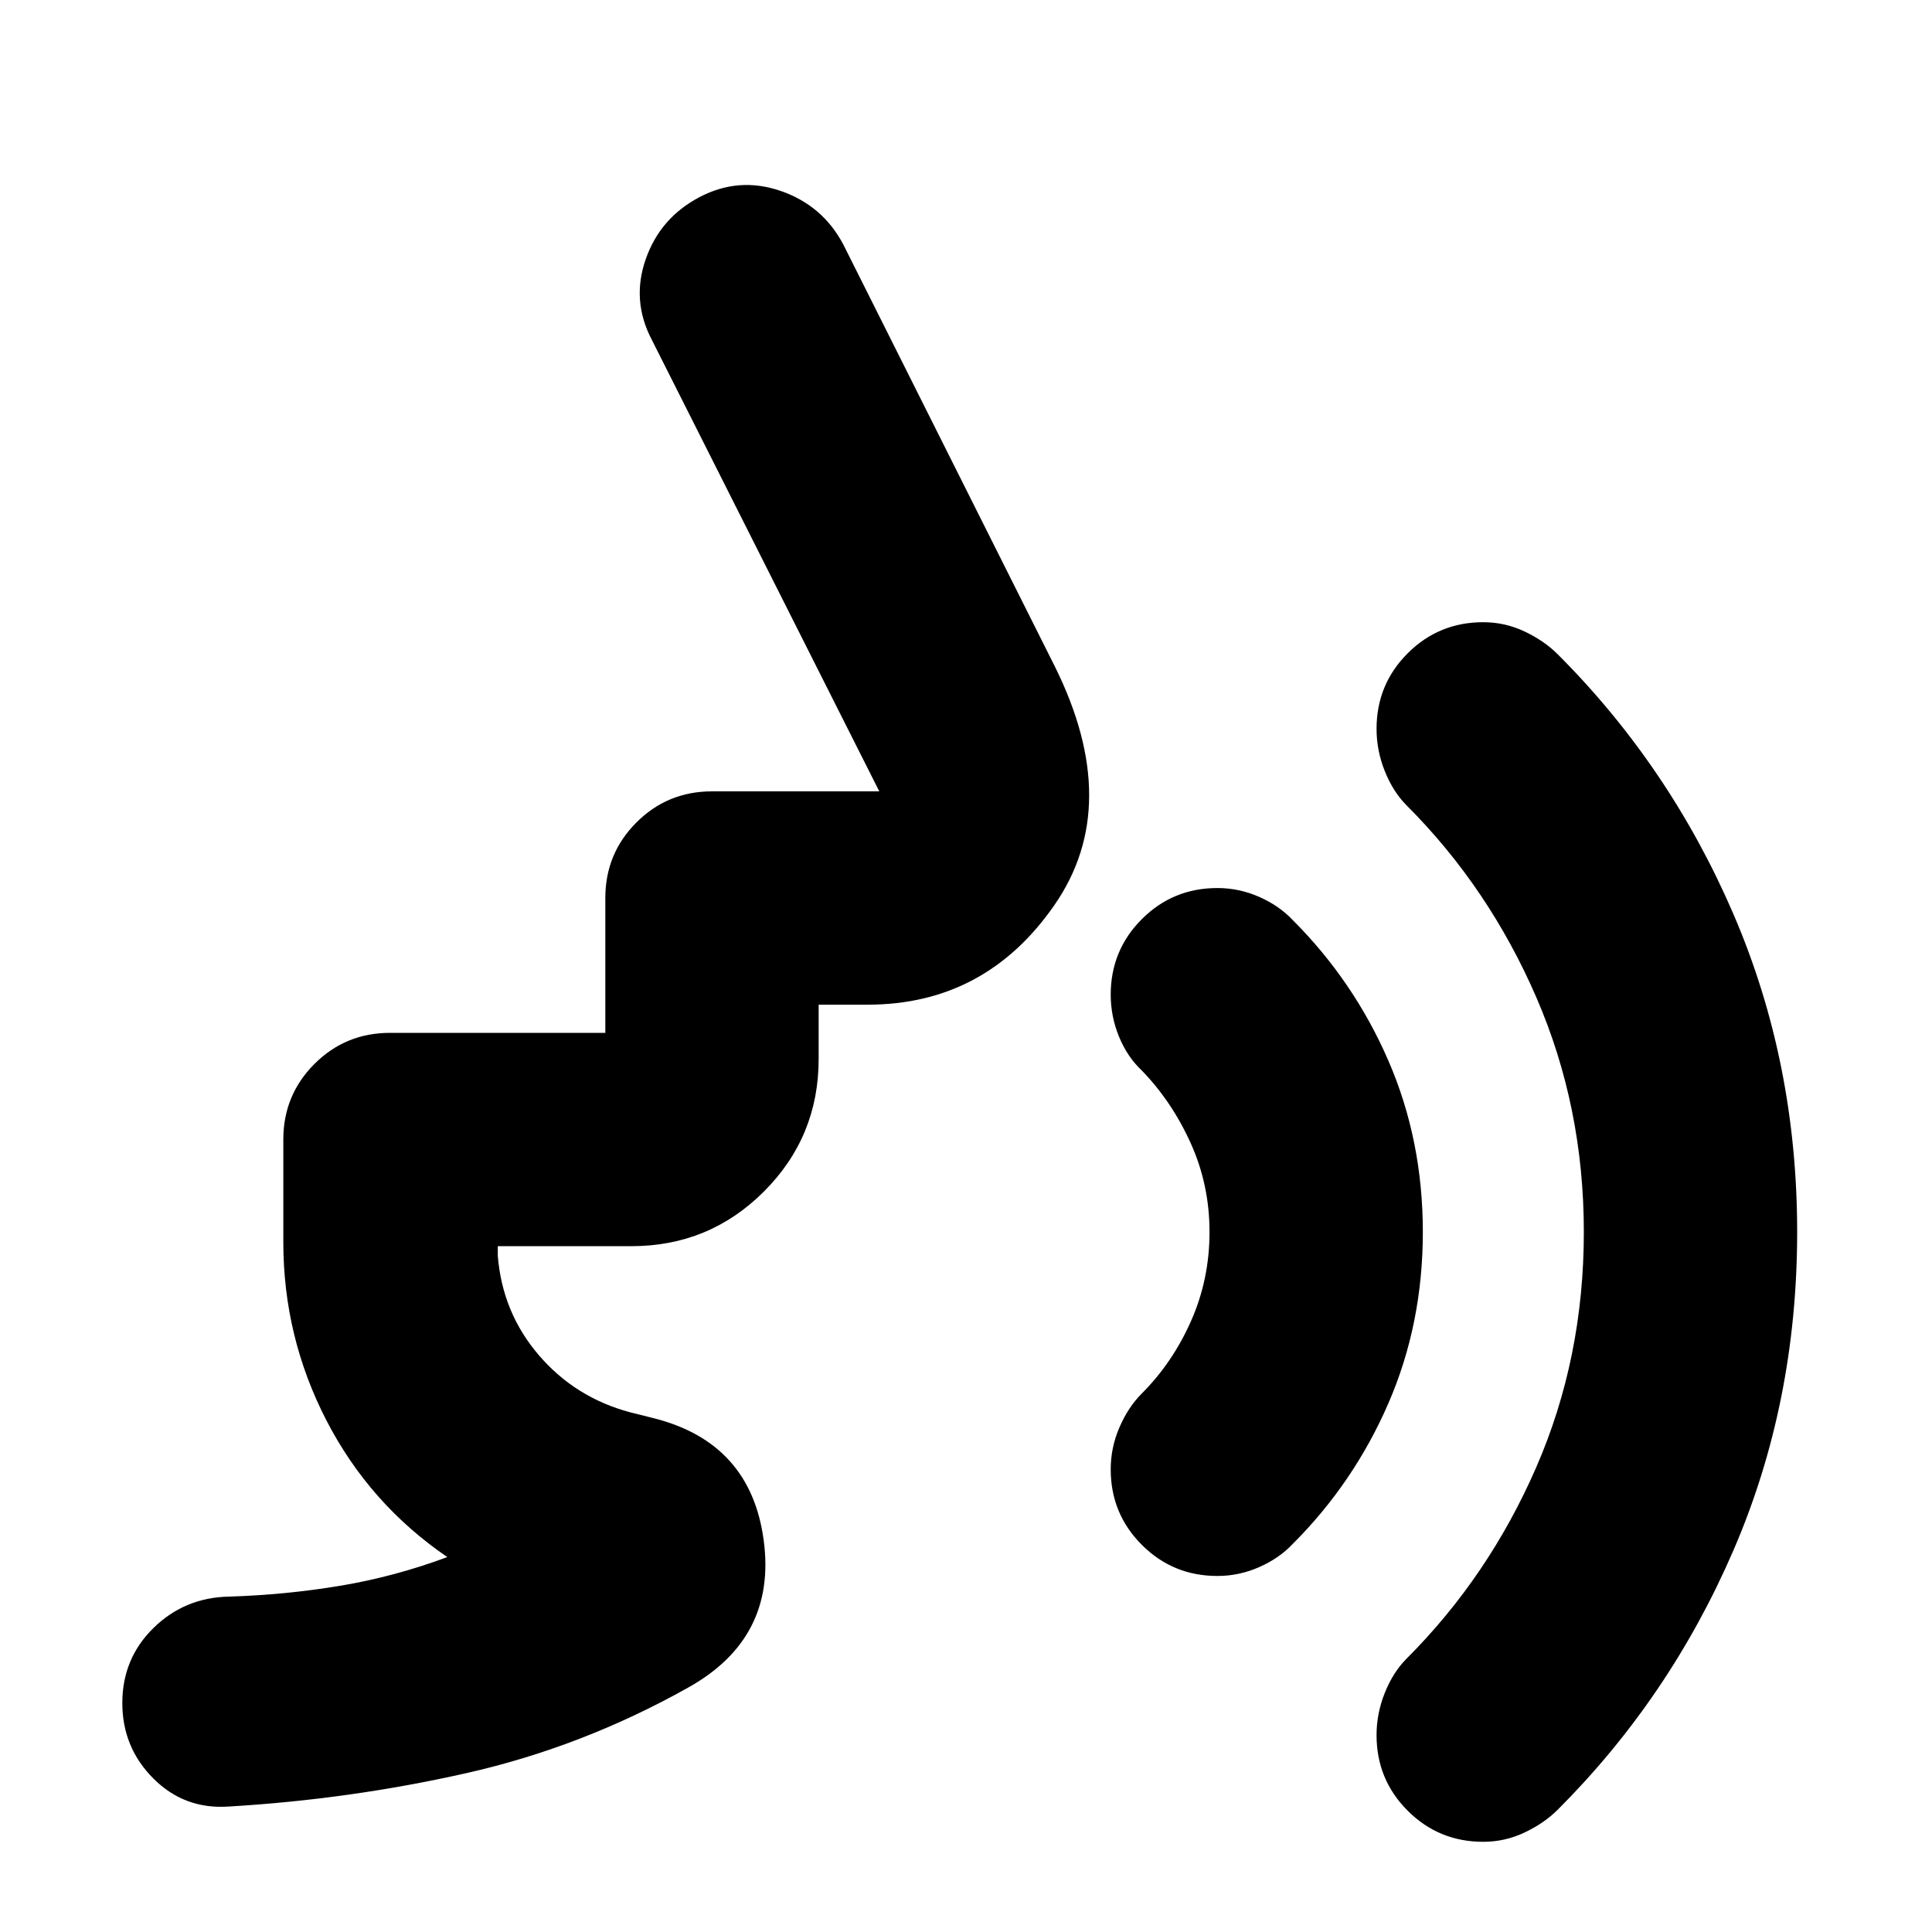 <svg xmlns="http://www.w3.org/2000/svg" height="24" viewBox="0 -960 960 960" width="24"><path d="M737-44.82q-22.09 0-37.54-15.46Q684-75.74 684-97.83q0-10.82 4.13-21.08 4.13-10.26 10.83-16.96 40.74-40.74 64.39-95.04Q787-285.22 787-347.83q0-62.17-23.65-116.69-23.65-54.52-64.39-95.26-6.7-6.7-10.83-16.96Q684-587 684-597.83q0-22.08 15.46-37.54 15.45-15.46 37.54-15.46 10.83 0 20.59 4.63t16.45 11.33q55.7 55.7 87.33 129.17Q893-432.22 893-347.83q0 84.83-31.63 158.09T774.04-60.78q-6.69 6.69-16.45 11.32-9.76 4.64-20.59 4.64ZM604.91-176.91q-22.09 0-37.54-15.46-15.46-15.46-15.46-37.54 0-10.83 4.35-20.87 4.35-10.05 11.04-16.74 15.35-15.35 24.52-36.07Q601-324.3 601-347.83q0-23.52-9.39-44.23-9.39-20.72-24.31-36.07-7.13-6.69-11.26-16.74-4.13-10.04-4.13-20.87 0-22.08 15.46-37.54 15.45-15.46 37.54-15.46 10.83 0 20.81 4.41 9.98 4.42 16.67 11.55 30.31 30.3 47.46 69.76Q707-393.56 707-347.83q0 45.74-17.15 85.2t-47.46 69.76q-6.69 7.13-16.67 11.54-9.98 4.42-20.81 4.42ZM313.78-340.78h-66.43v4.78q2.26 28.22 20.37 49.35 18.11 21.13 45.45 28.43l12 3q47.92 12.26 54.33 60.74 6.41 48.48-37.5 73-52.7 29.57-110.39 42.57-57.7 13-117.83 16.56-22.08 1.57-37.54-13.89t-15.46-37.54q0-22.09 15.46-37.26 15.46-15.18 37.54-15.61 28.09-.87 55.24-5.39 27.15-4.53 53.24-14.26-38.65-26.4-60.07-67.92-21.41-41.52-21.41-88.56v-51q0-22.09 15.46-37.55 15.46-15.45 37.54-15.45h107v-67q0-22.09 15.46-37.55 15.46-15.45 37.54-15.45h83.13l-113-224.31q-10.26-19.52-3.06-40.11 7.19-20.58 26.71-30.84 19.53-10.27 40.4-3.07 20.87 7.2 31.13 26.72l105.08 209.61q34.13 68.82-.17 118.41-34.3 49.59-92.87 49.59h-24.35v27q0 38.65-27.17 65.82-27.18 27.18-65.83 27.18Z"/></svg>
